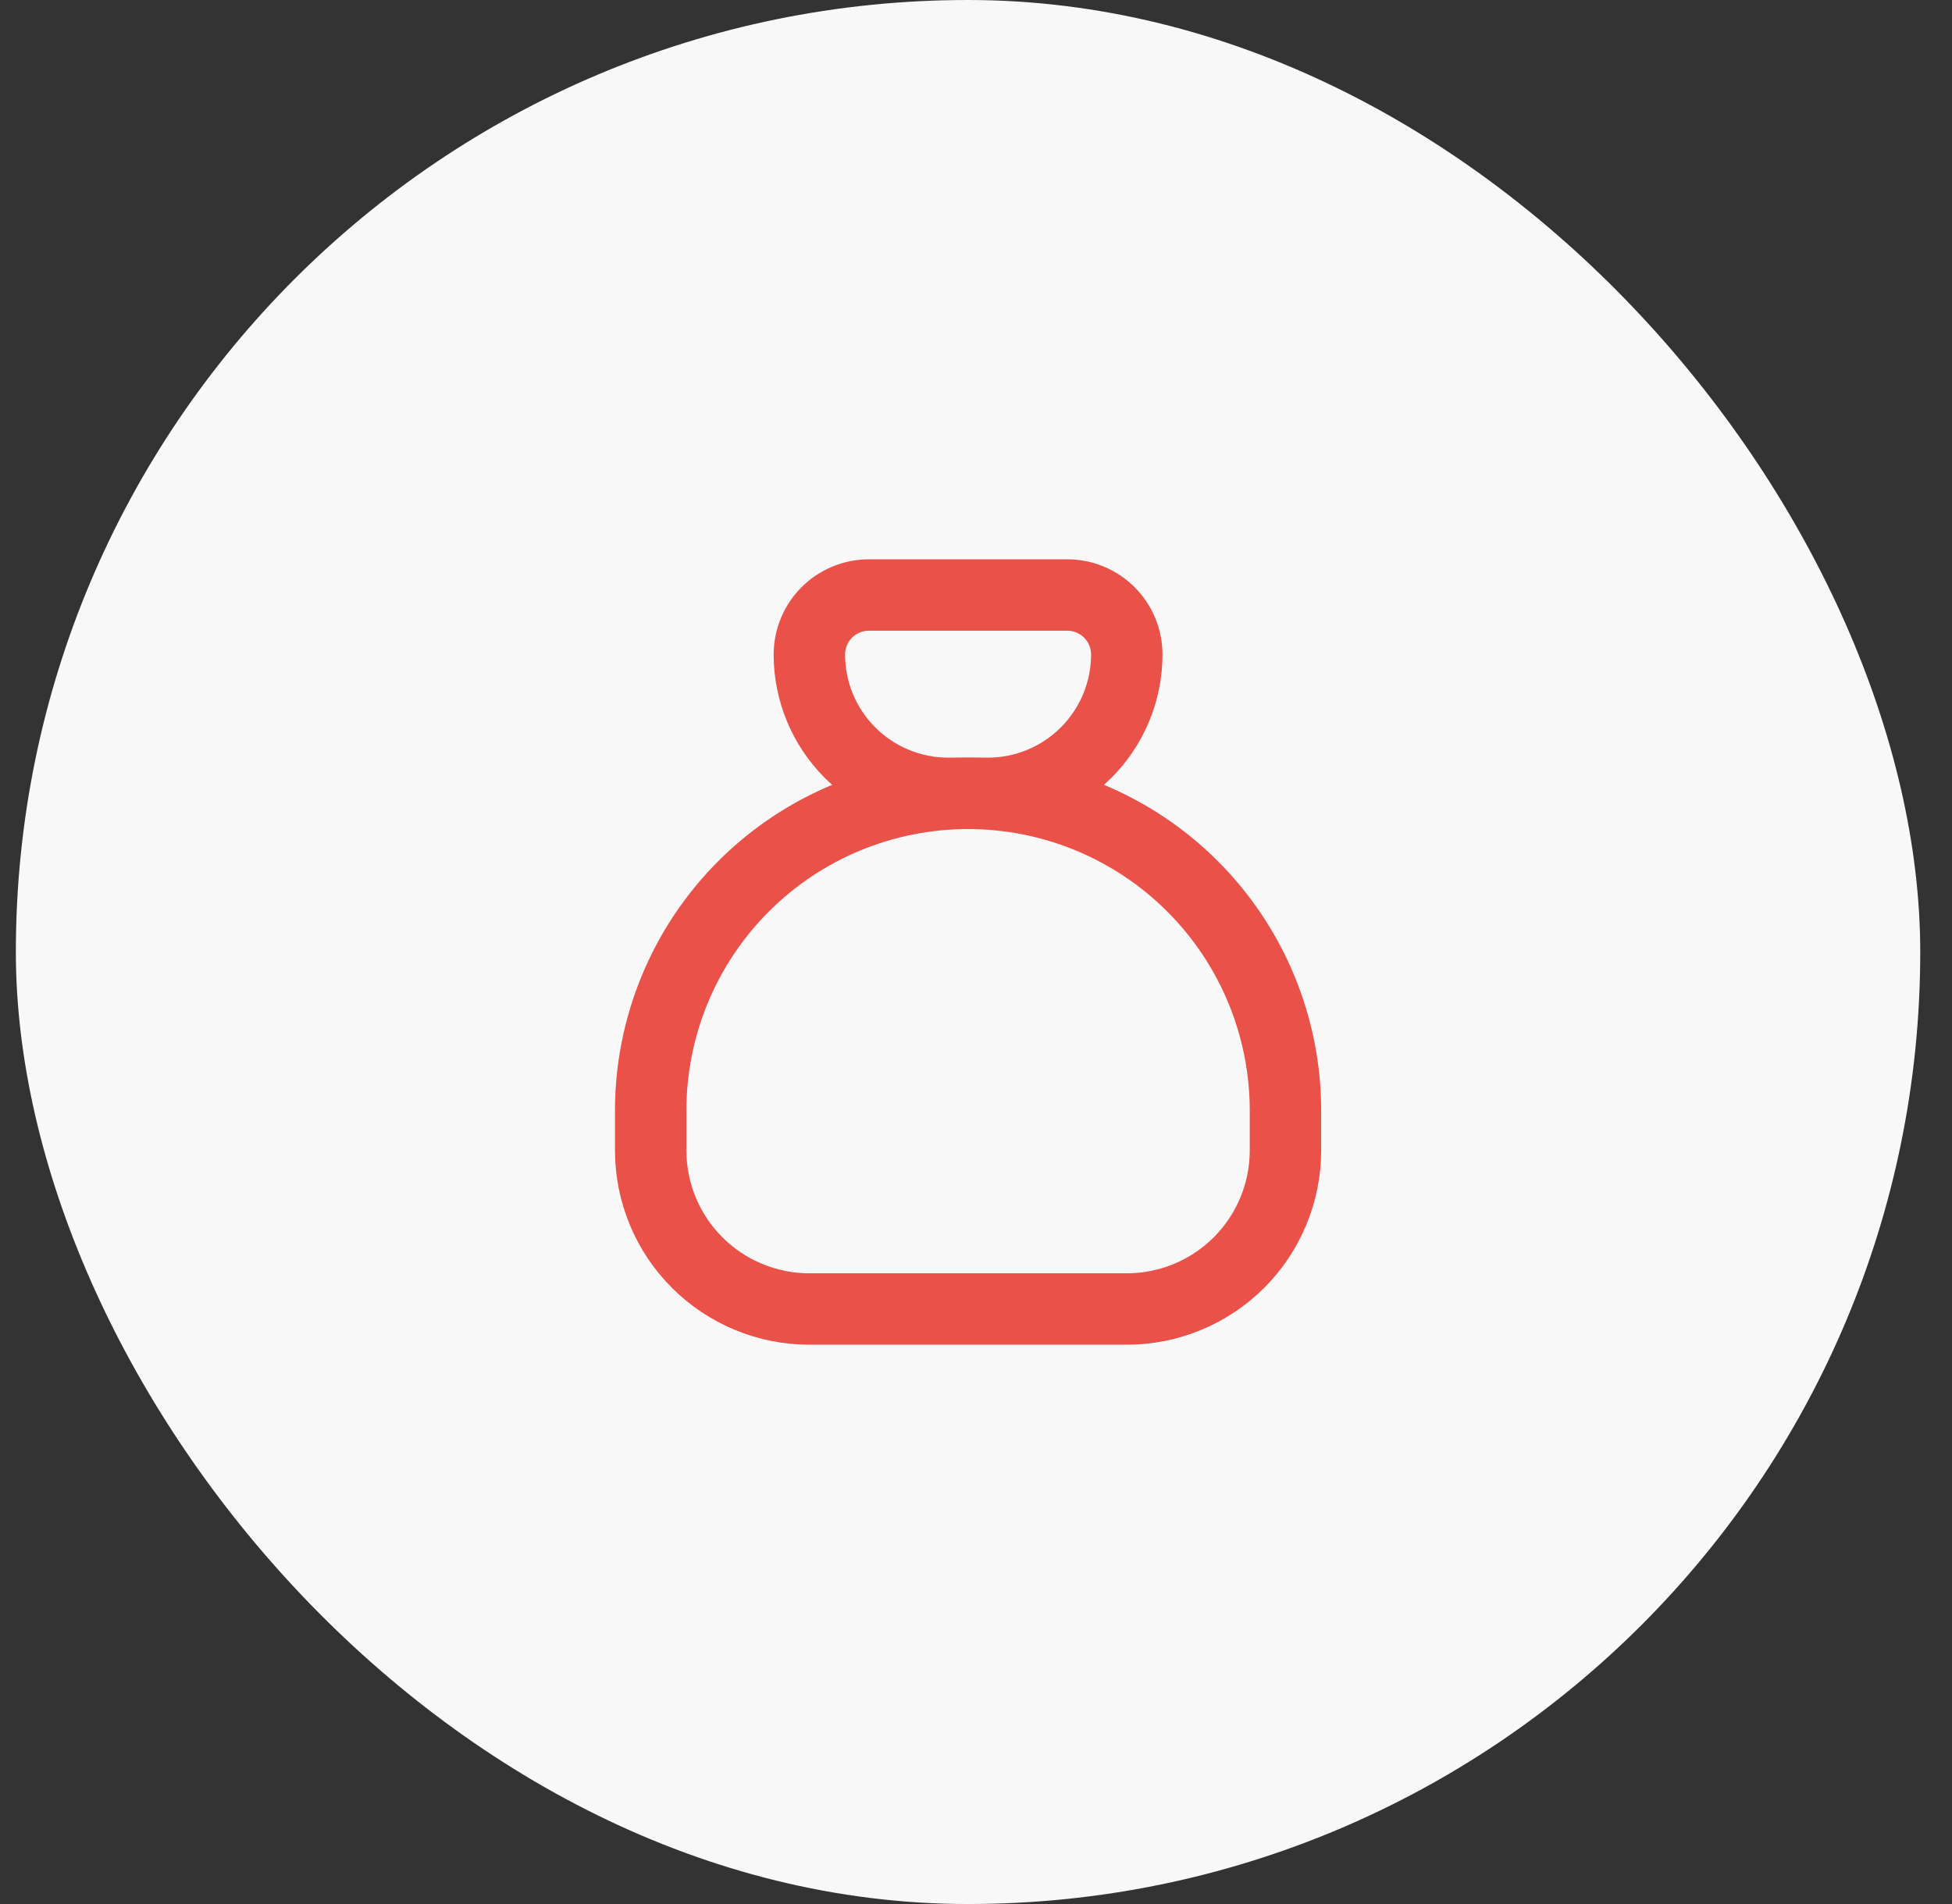 <svg width="41" height="40" viewBox="0 0 41 40" fill="none" xmlns="http://www.w3.org/2000/svg">
<rect x="0" y="0" width="41" height="40" fill="#333333" stroke="none"/>
<rect x="0.333" width="40" height="40" rx="20" fill="#F8F8F8"/>
<g clip-path="url(#clip0_1206_30719)">
<path d="M18.25 12.5H22.417C22.748 12.5 23.066 12.632 23.301 12.866C23.535 13.101 23.667 13.418 23.667 13.75C23.667 14.524 23.359 15.265 22.812 15.812C22.265 16.359 21.523 16.667 20.75 16.667H19.917C19.143 16.667 18.401 16.359 17.854 15.812C17.307 15.265 17 14.524 17 13.75C17 13.418 17.132 13.101 17.366 12.866C17.601 12.632 17.919 12.5 18.25 12.5Z" stroke="#EA5148" stroke-width="1.5" stroke-linecap="round" stroke-linejoin="round"/>
<path d="M13.667 24.167V23.333C13.667 21.565 14.369 19.869 15.619 18.619C16.869 17.369 18.565 16.667 20.333 16.667C22.101 16.667 23.797 17.369 25.047 18.619C26.298 19.869 27 21.565 27 23.333V24.167C27 25.051 26.649 25.899 26.024 26.524C25.399 27.149 24.551 27.5 23.667 27.5H17C16.116 27.5 15.268 27.149 14.643 26.524C14.018 25.899 13.667 25.051 13.667 24.167Z" stroke="#EA5148" stroke-width="1.5" stroke-linecap="round" stroke-linejoin="round"/>
</g>
<defs>
<clipPath id="clip0_1206_30719">
<rect width="20" height="20" fill="white" transform="translate(10.333 10)"/>
</clipPath>
</defs>
</svg>
